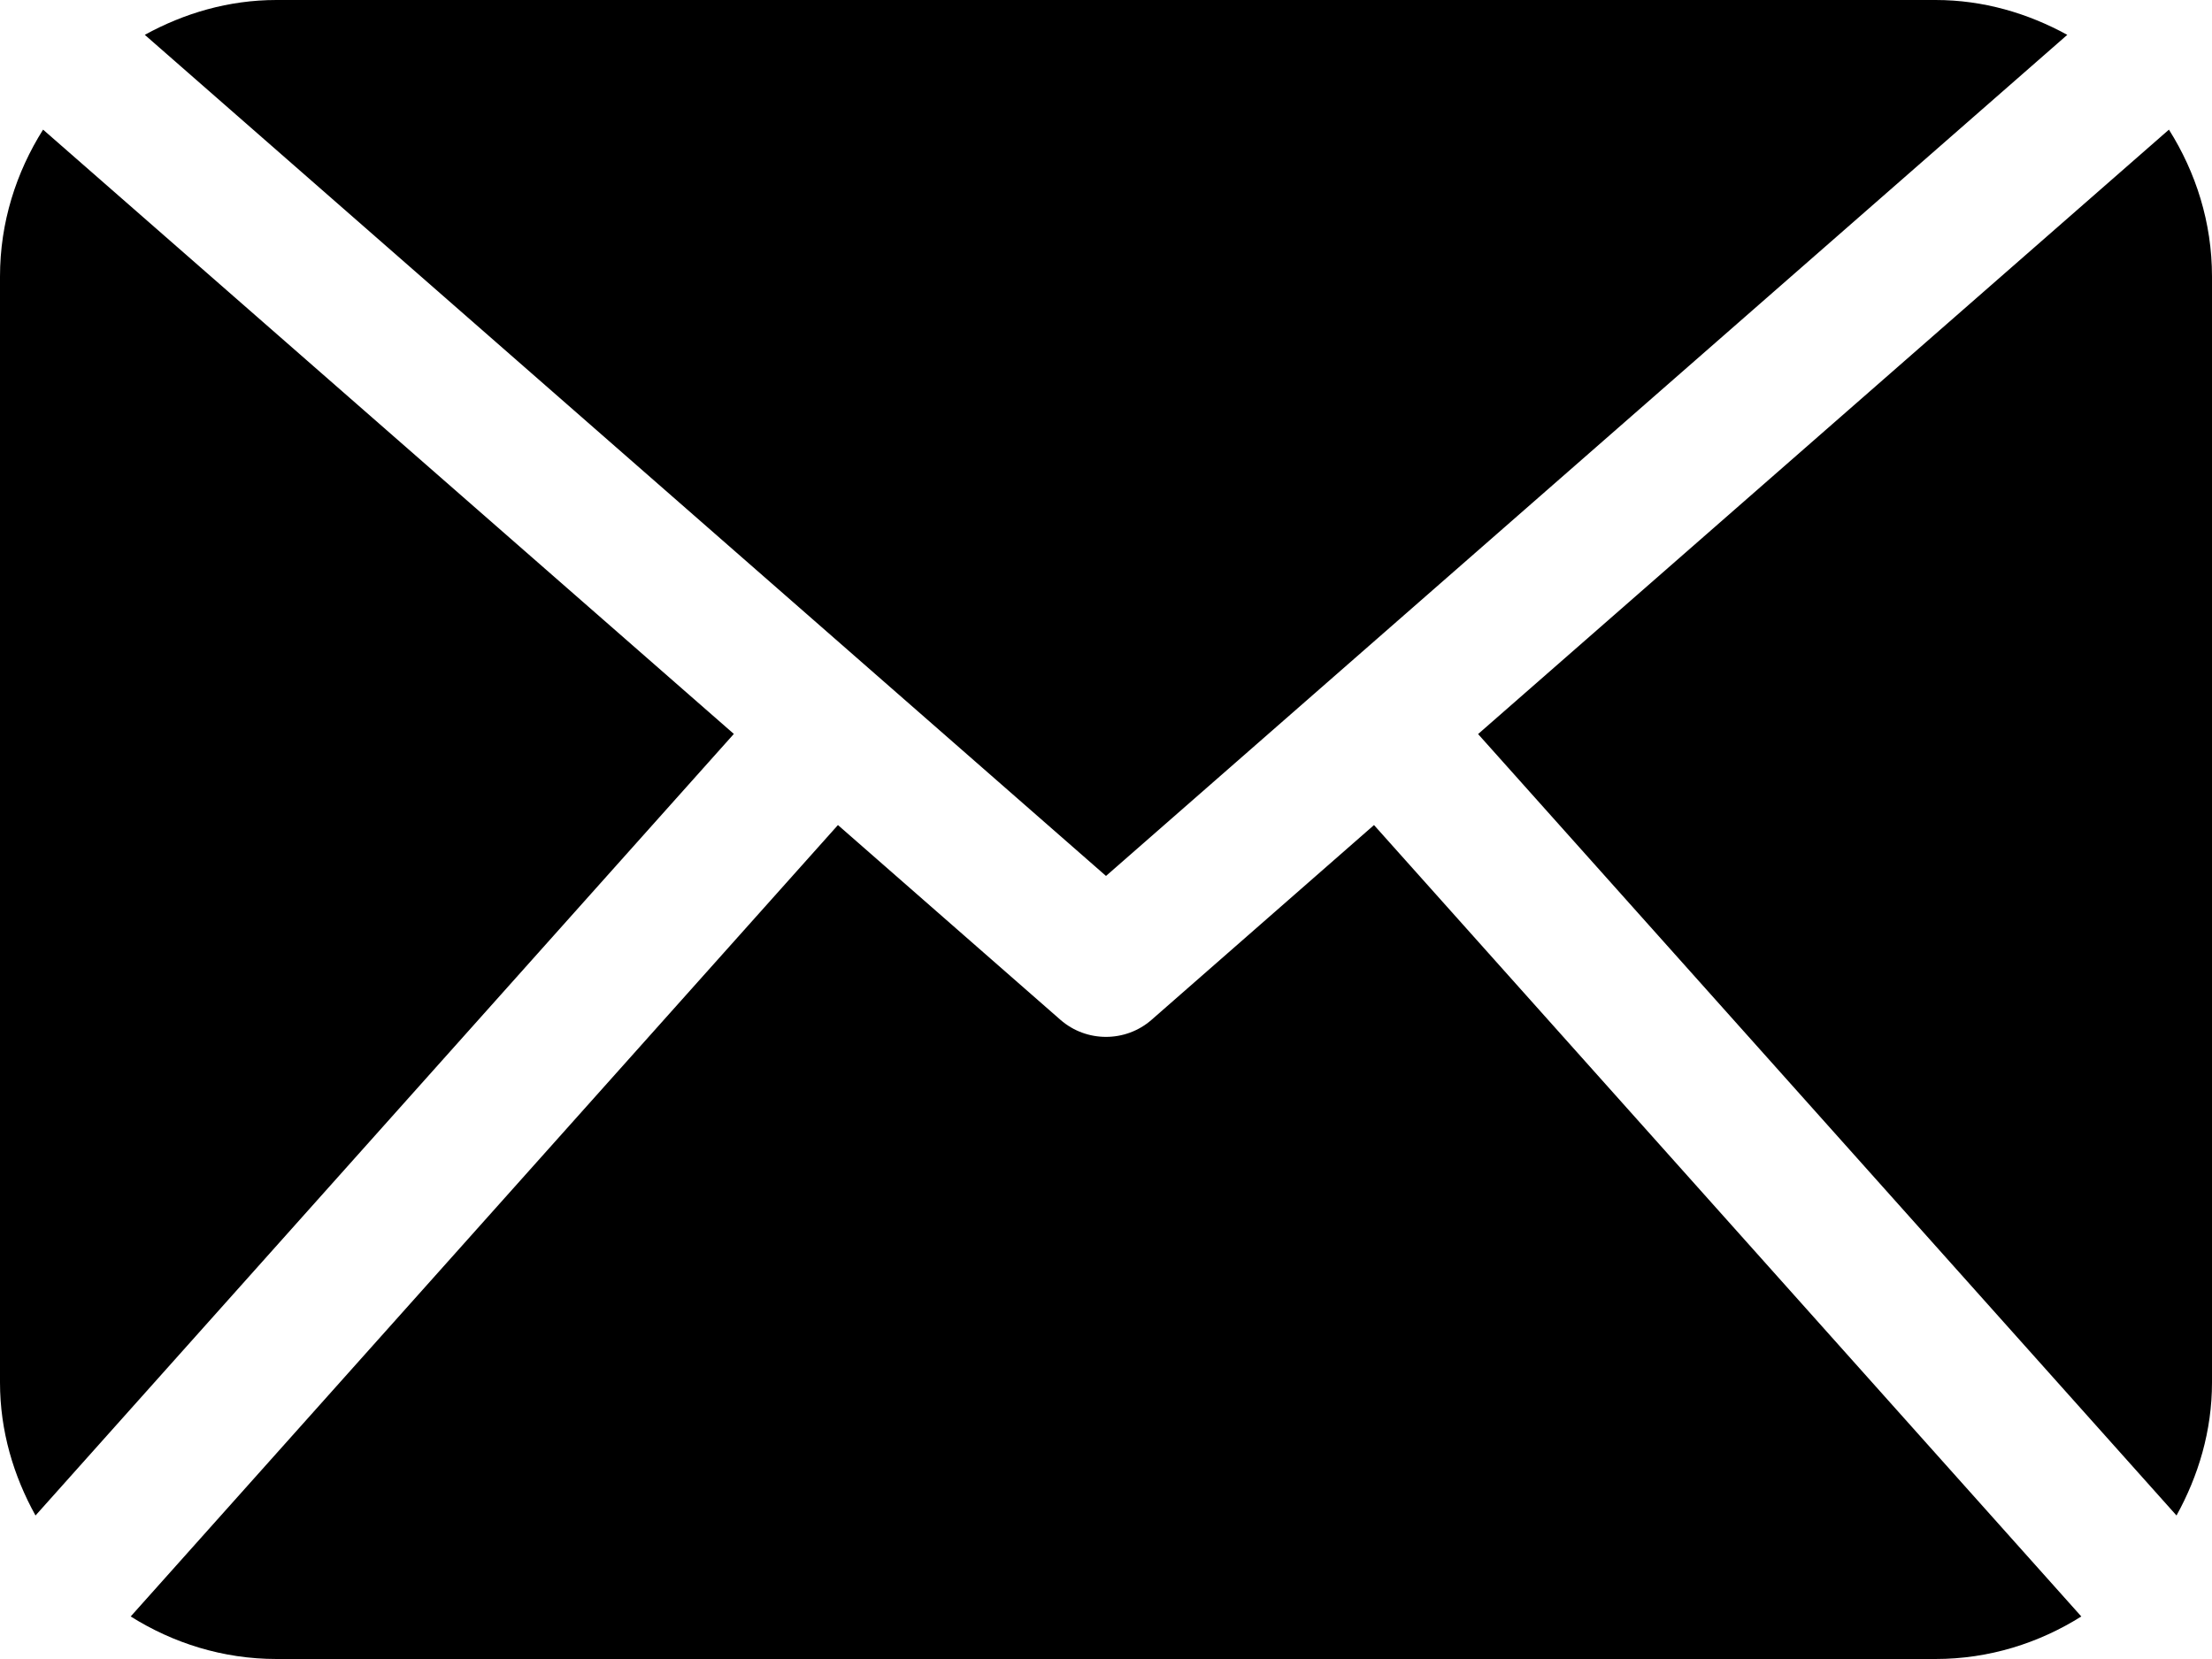 <?xml version="1.0" encoding="UTF-8"?>
<svg width="500px" height="375px" viewBox="0 0 500 375" version="1.1" xmlns="http://www.w3.org/2000/svg" xmlns:xlink="http://www.w3.org/1999/xlink">
    <!-- Generator: Sketch 51.2 (57519) - http://www.bohemiancoding.com/sketch -->
    <title>Shape</title>
    <desc>Created with Sketch.</desc>
    <defs></defs>
    <g id="1.-Alcev-" stroke="none" stroke-width="1" fill="none" fill-rule="evenodd">
        <g id="007-İletişim" transform="translate(-735, -830)" fill="#000000" fill-rule="nonzero">
            <g id="Group-8" transform="translate(735, 643)">
                <g id="Group-4" transform="translate(0, 182)">
                    <path d="M500,317.498 C500,328.46 496.917,338.621 491.978,347.562 L334.107,170.927 L490.266,34.302 C496.341,43.942 500,55.266 500,67.503 L500,317.498 Z M250.001,202.999 L467.291,12.875 C458.374,7.994 448.333,5 437.501,5 L62.5,5 C51.655,5 41.611,7.994 32.73,12.875 L250.001,202.999 Z M310.579,191.496 L260.283,235.533 C257.341,238.096 253.677,239.376 250.001,239.376 C246.322,239.376 242.658,238.096 239.716,235.533 L189.408,191.494 L29.541,370.387 C39.123,376.398 50.353,380 62.499,380 L437.501,380 C449.645,380 460.88,376.398 470.459,370.387 L310.579,191.496 Z M9.736,34.301 C3.662,43.941 0,55.265 0,67.503 L0,317.499 C0,328.461 3.069,338.622 8.026,347.563 L165.878,170.897 L9.736,34.301 Z" id="Shape"></path>
                </g>
            </g>
        </g>
    </g>
</svg>